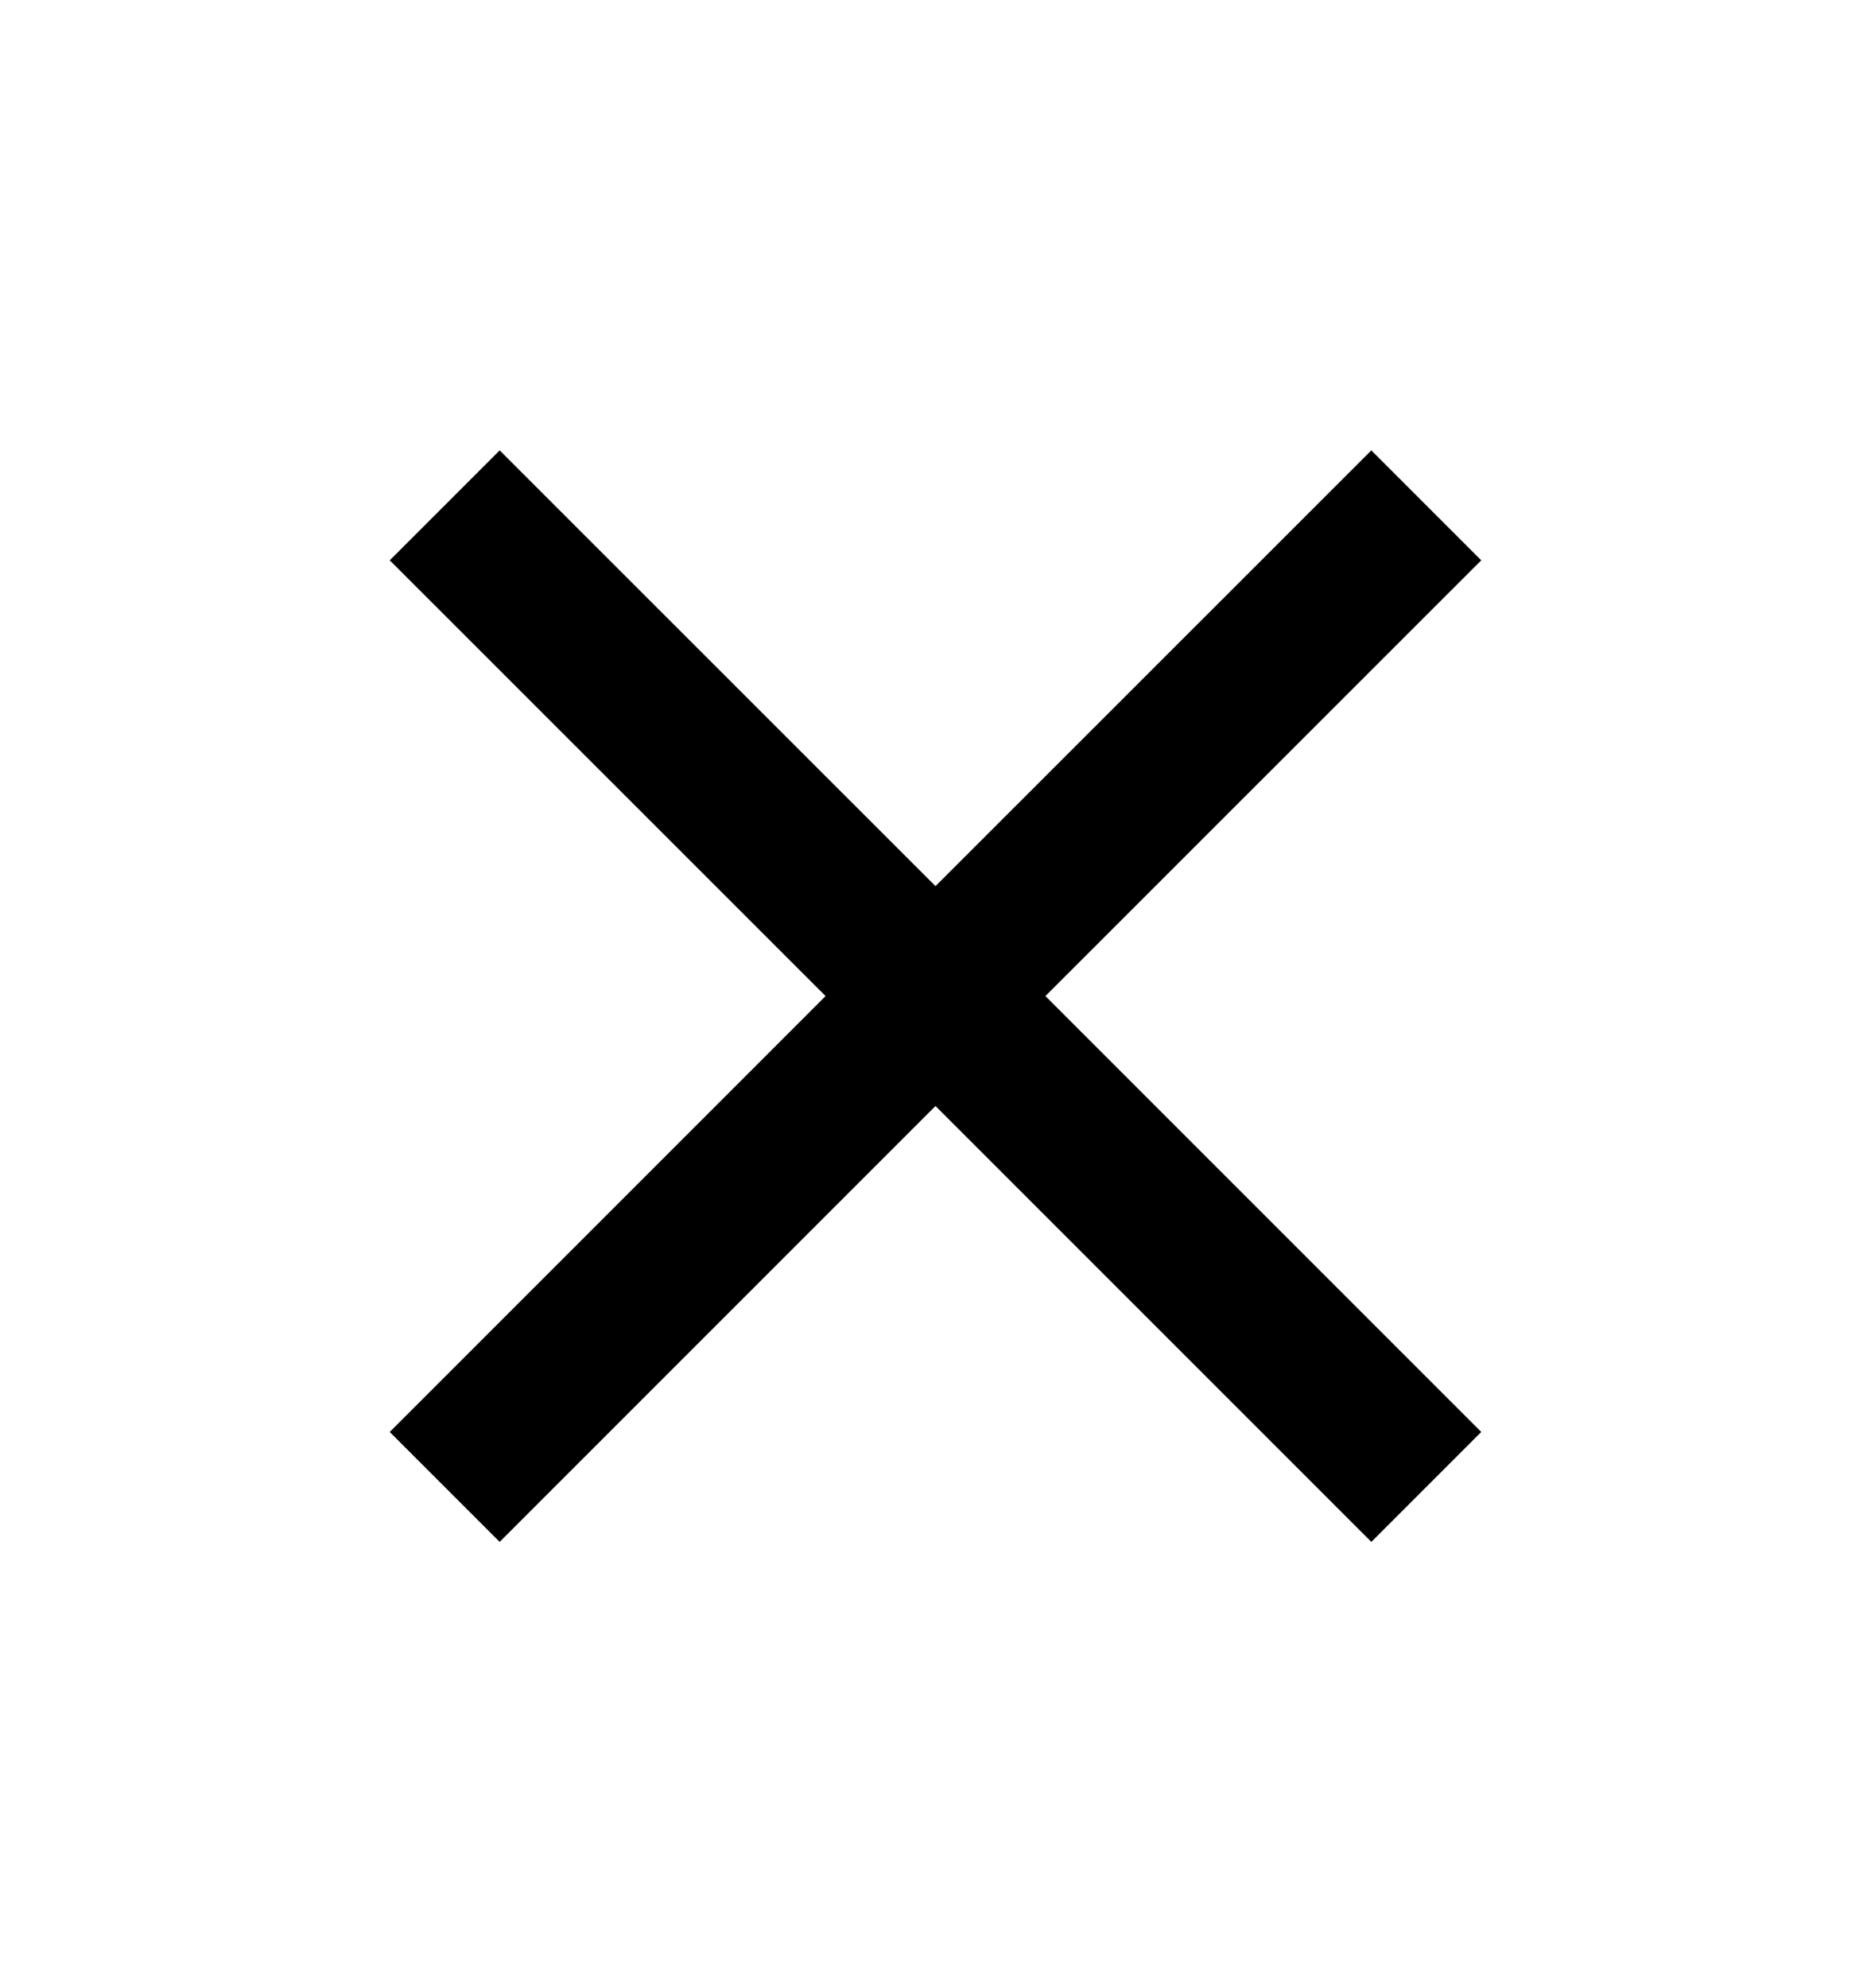 <svg width="16" height="17" viewBox="0 0 16 17" fill="none" xmlns="http://www.w3.org/2000/svg">
<g clip-path="url(#clip0_3041_1707)">
<path d="M12.667 4.791L11.727 3.851L8 7.577L4.273 3.851L3.333 4.791L7.06 8.517L3.333 12.244L4.273 13.184L8 9.457L11.727 13.184L12.667 12.244L8.94 8.517L12.667 4.791Z" fill="black"/>
</g>
<defs>
<clipPath id="clip0_3041_1707">
<rect width="16" height="16" fill="white" transform="translate(0 0.518)"/>
</clipPath>
</defs>
</svg>
